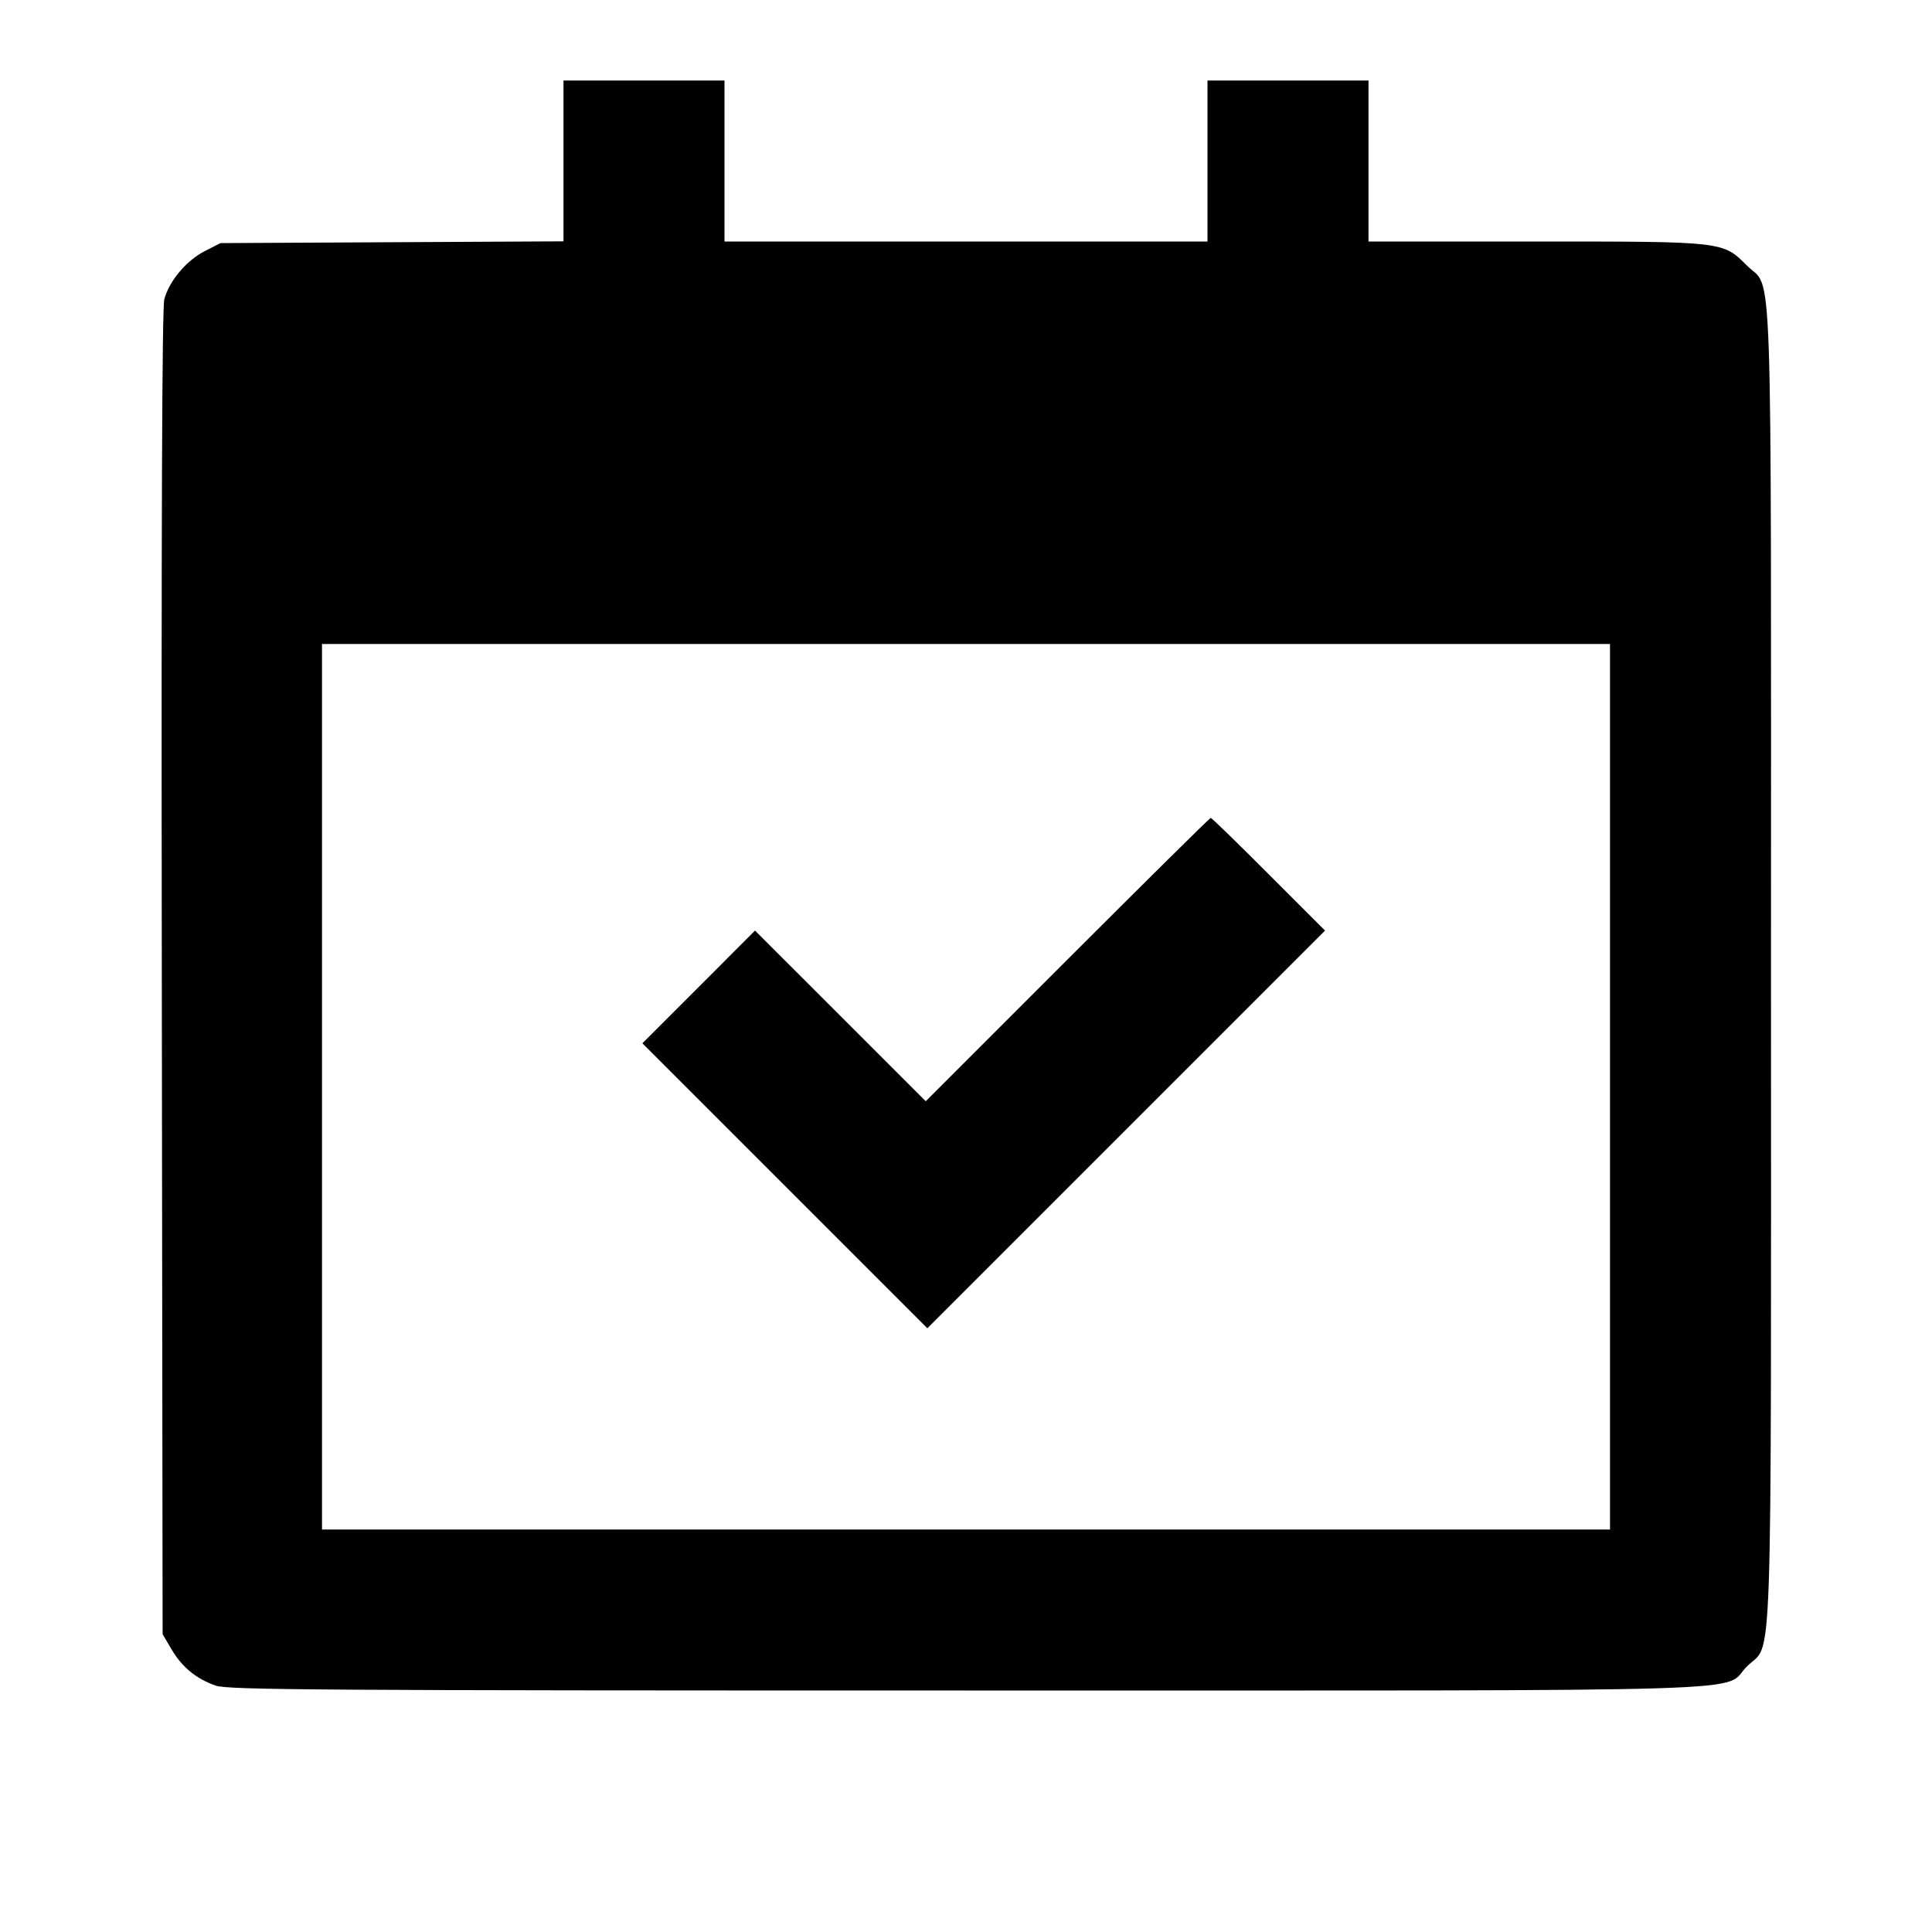 <svg viewBox="0 0 24 24" xmlns="http://www.w3.org/2000/svg"><path d="M7.000 1.999 L 7.000 2.998 4.869 3.009 L 2.738 3.020 2.539 3.122 C 2.313 3.239,2.102 3.491,2.041 3.717 C 2.013 3.822,2.003 6.510,2.010 12.086 L 2.020 20.300 2.131 20.489 C 2.260 20.709,2.437 20.854,2.678 20.939 C 2.830 20.993,3.916 21.000,11.998 21.000 C 22.265 21.000,21.375 21.027,21.701 20.701 C 22.026 20.376,22.000 21.144,22.000 12.000 C 22.000 2.856,22.026 3.624,21.701 3.299 C 21.400 2.998,21.419 3.000,19.073 3.000 L 17.000 3.000 17.000 2.000 L 17.000 1.000 16.000 1.000 L 15.000 1.000 15.000 2.000 L 15.000 3.000 12.000 3.000 L 9.000 3.000 9.000 2.000 L 9.000 1.000 8.000 1.000 L 7.000 1.000 7.000 1.999 M20.000 13.500 L 20.000 19.000 12.000 19.000 L 4.000 19.000 4.000 13.500 L 4.000 8.000 12.000 8.000 L 20.000 8.000 20.000 13.500 M13.260 11.920 L 11.500 13.680 10.440 12.620 L 9.379 11.560 8.680 12.260 L 7.980 12.960 9.750 14.730 L 11.520 16.500 13.990 14.030 L 16.460 11.560 15.760 10.860 C 15.376 10.475,15.052 10.160,15.040 10.160 C 15.029 10.160,14.228 10.952,13.260 11.920 " stroke="none" fill-rule="evenodd" fill="black"></path></svg>